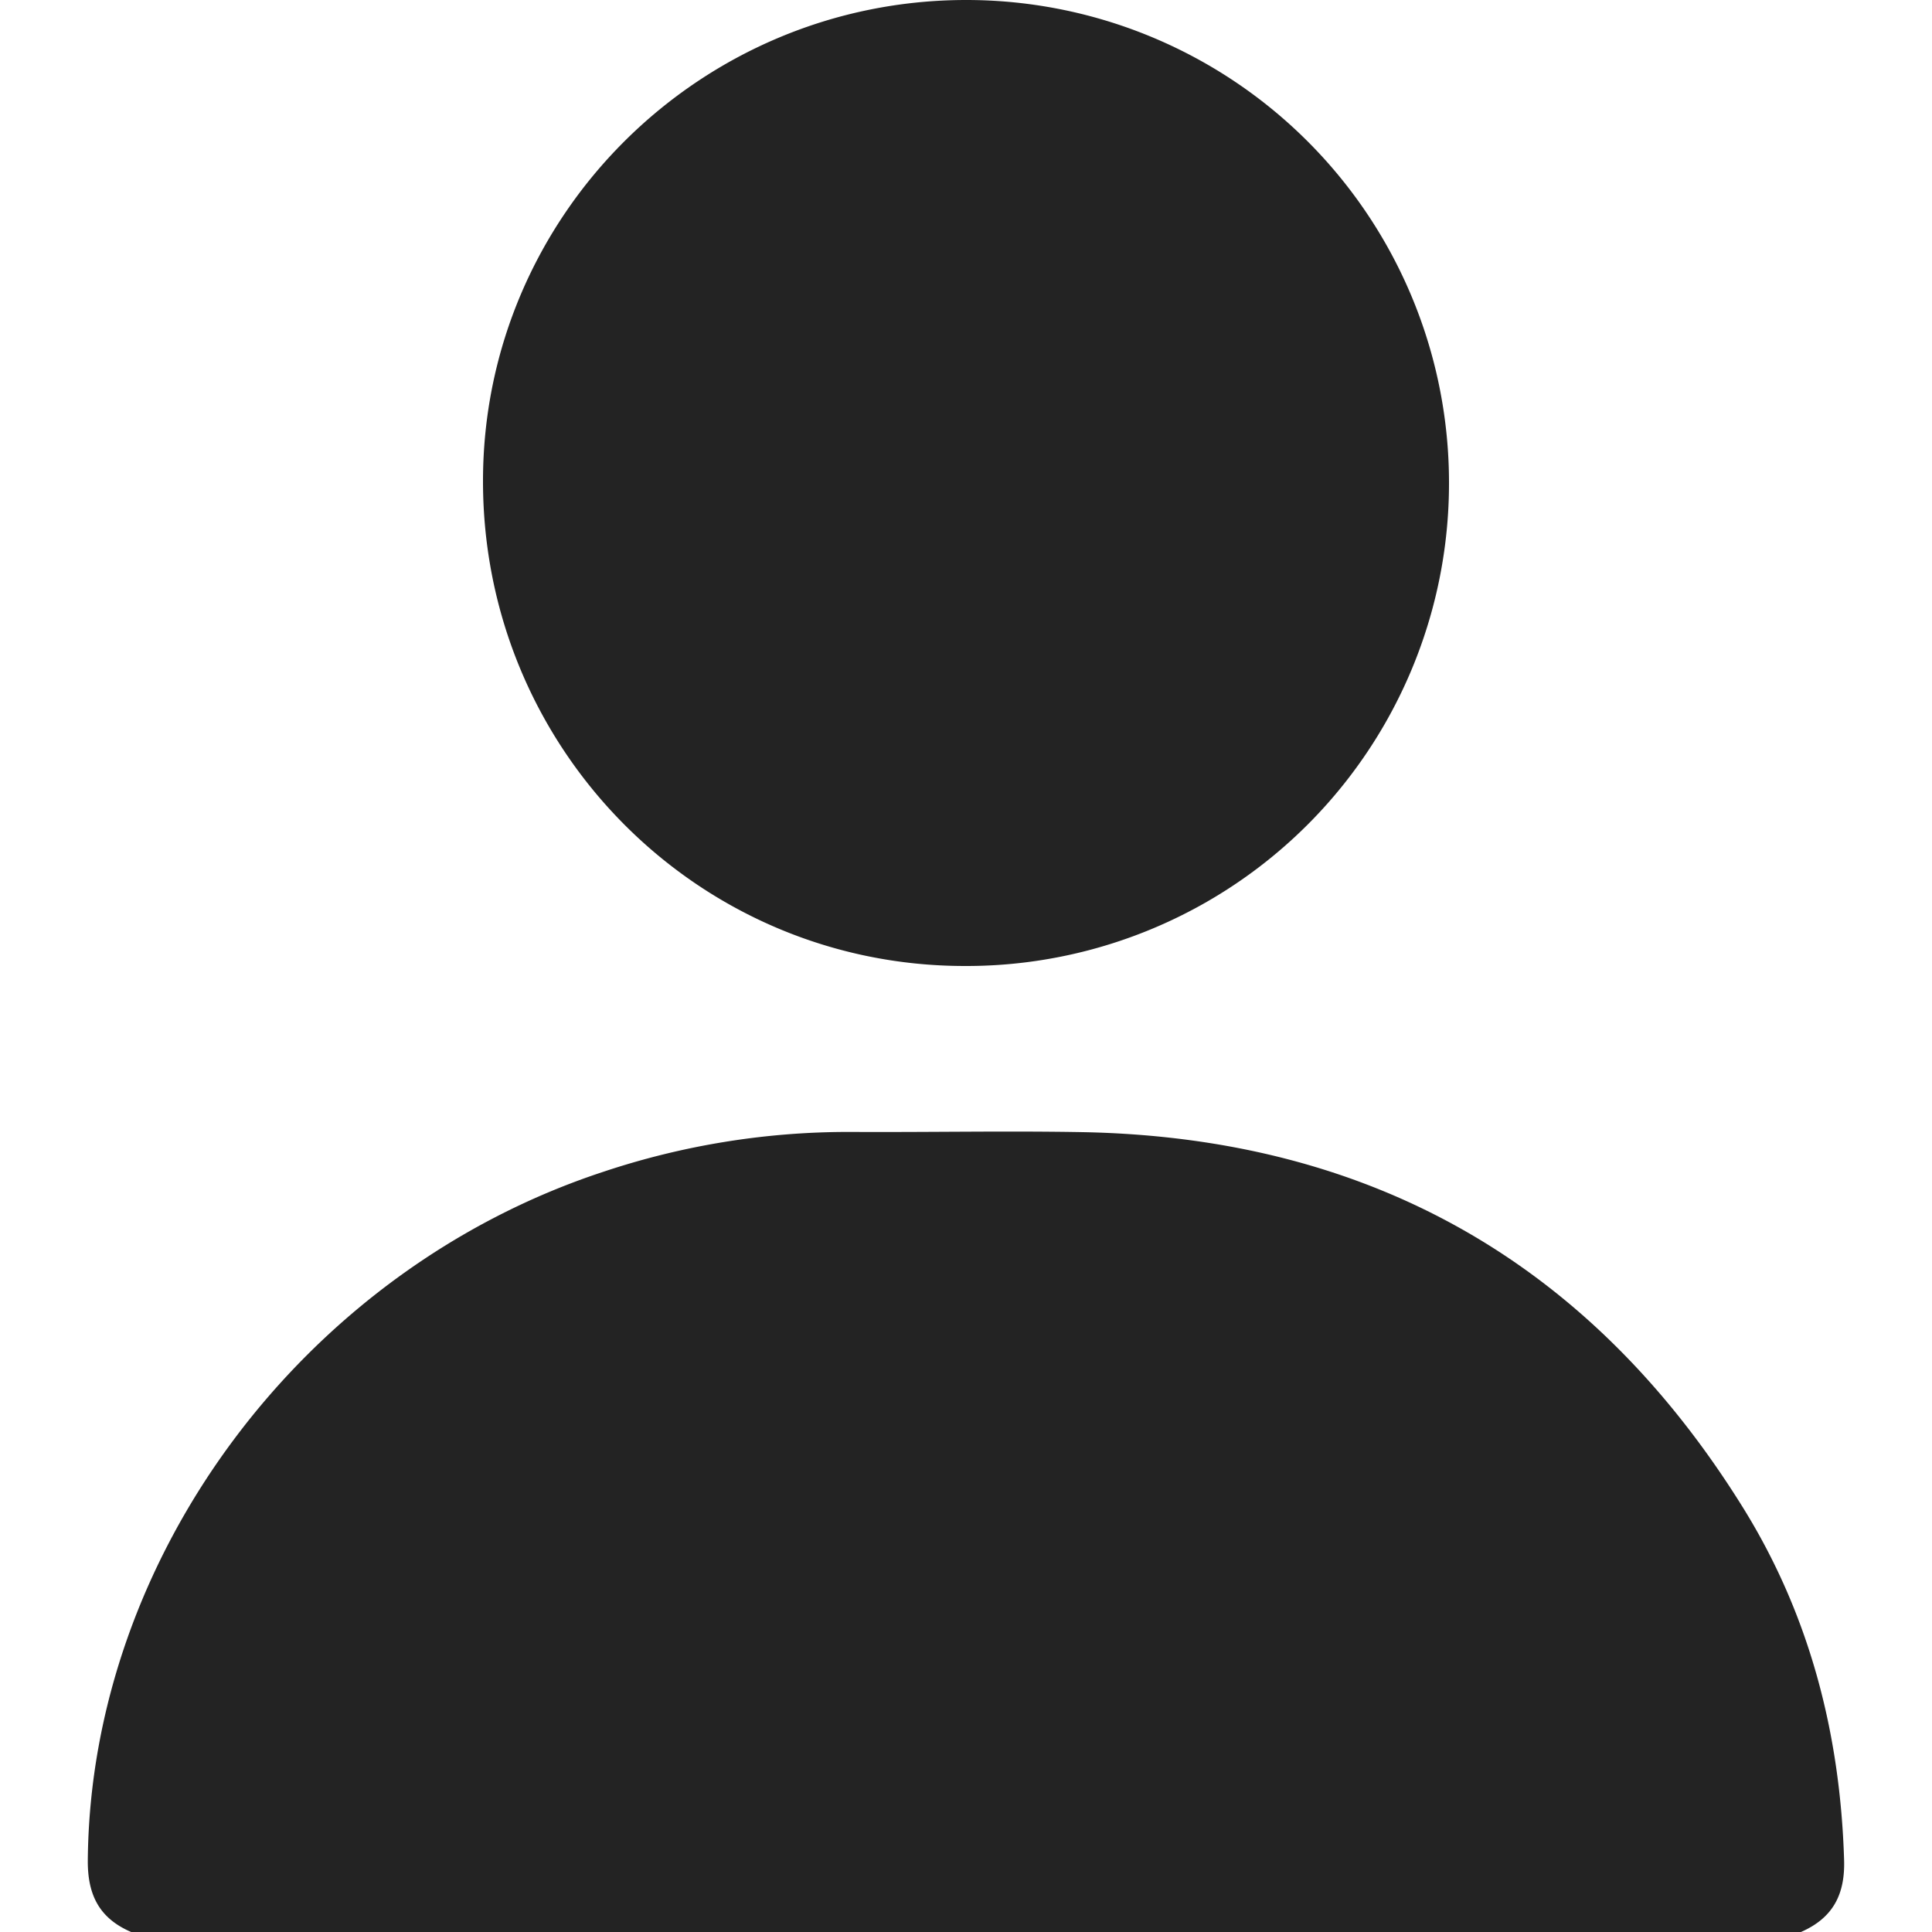 <svg width="18" height="18" viewBox="0 0 18 18" fill="none" xmlns="http://www.w3.org/2000/svg">
    <path d="M1.222 18c-.302-.13-.407-.352-.404-.671.026-2.83 2.013-5.492 4.798-6.41a7.211 7.211 0 0 1 2.313-.373c.72.004 1.441-.011 2.161.002 2.72.053 4.753 1.256 6.144 3.49.627 1.006.911 2.116.947 3.29.01.32-.102.541-.402.672H1.222zM9.003 0A4.497 4.497 0 0 1 13.5 4.5 4.497 4.497 0 0 1 8.988 9C6.501 8.999 4.496 6.977 4.5 4.476 4.503 2.006 6.522 0 9.003 0z" fill="#232323"/>
</svg>
